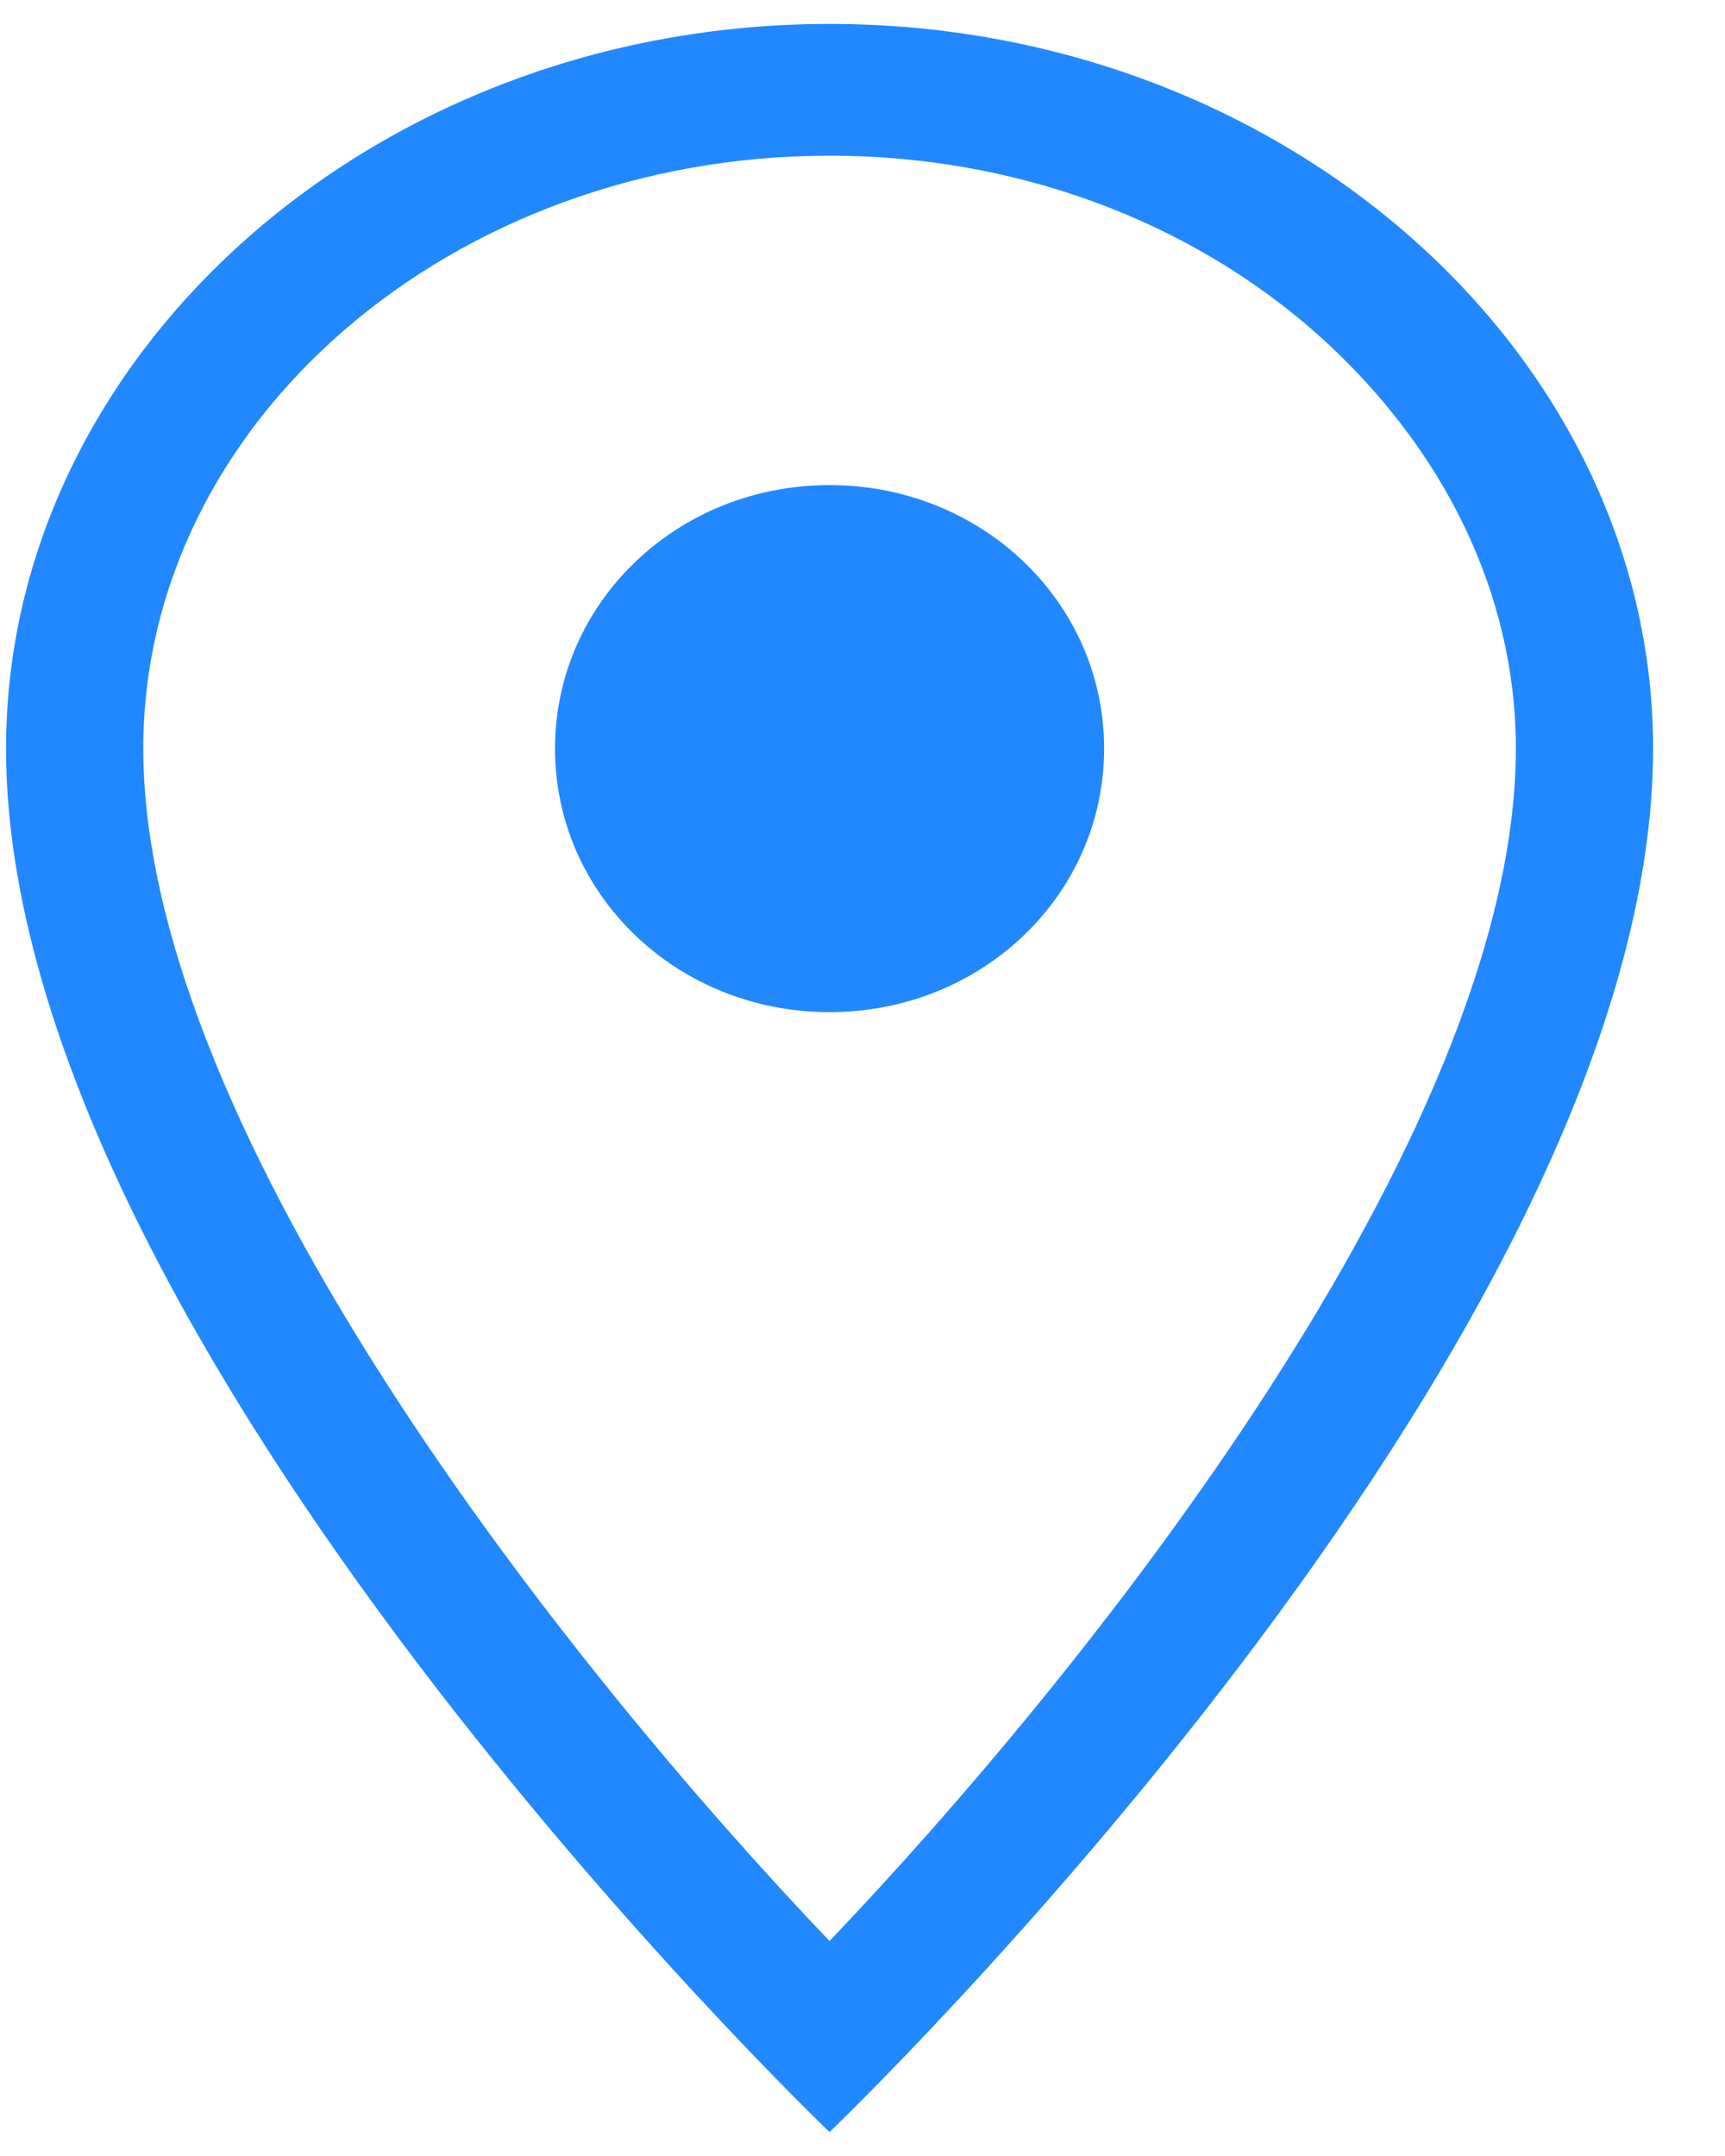 <svg width="16" height="20" viewBox="0 0 16 20" fill="none" xmlns="http://www.w3.org/2000/svg">
<path fill-rule="evenodd" clip-rule="evenodd" d="M7.694 0.222C3.48 0.222 0.056 3.278 0.056 6.944C0.056 12.469 7.694 19.778 7.694 19.778C7.694 19.778 15.333 12.469 15.333 6.944C15.333 3.278 11.909 0.222 7.694 0.222ZM7.694 18.006C5.326 15.524 1.329 10.538 1.329 6.944C1.329 3.913 4.193 1.444 7.694 1.444C9.4 1.444 11.017 2.031 12.227 3.107C13.398 4.158 14.06 5.514 14.06 6.944C14.06 10.538 10.062 15.524 7.694 18.006ZM10.241 6.944C10.241 8.301 9.108 9.389 7.694 9.389C6.281 9.389 5.148 8.301 5.148 6.944C5.148 5.588 6.281 4.5 7.694 4.5C9.108 4.5 10.241 5.588 10.241 6.944Z" fill="#2188FF"/>
</svg>

